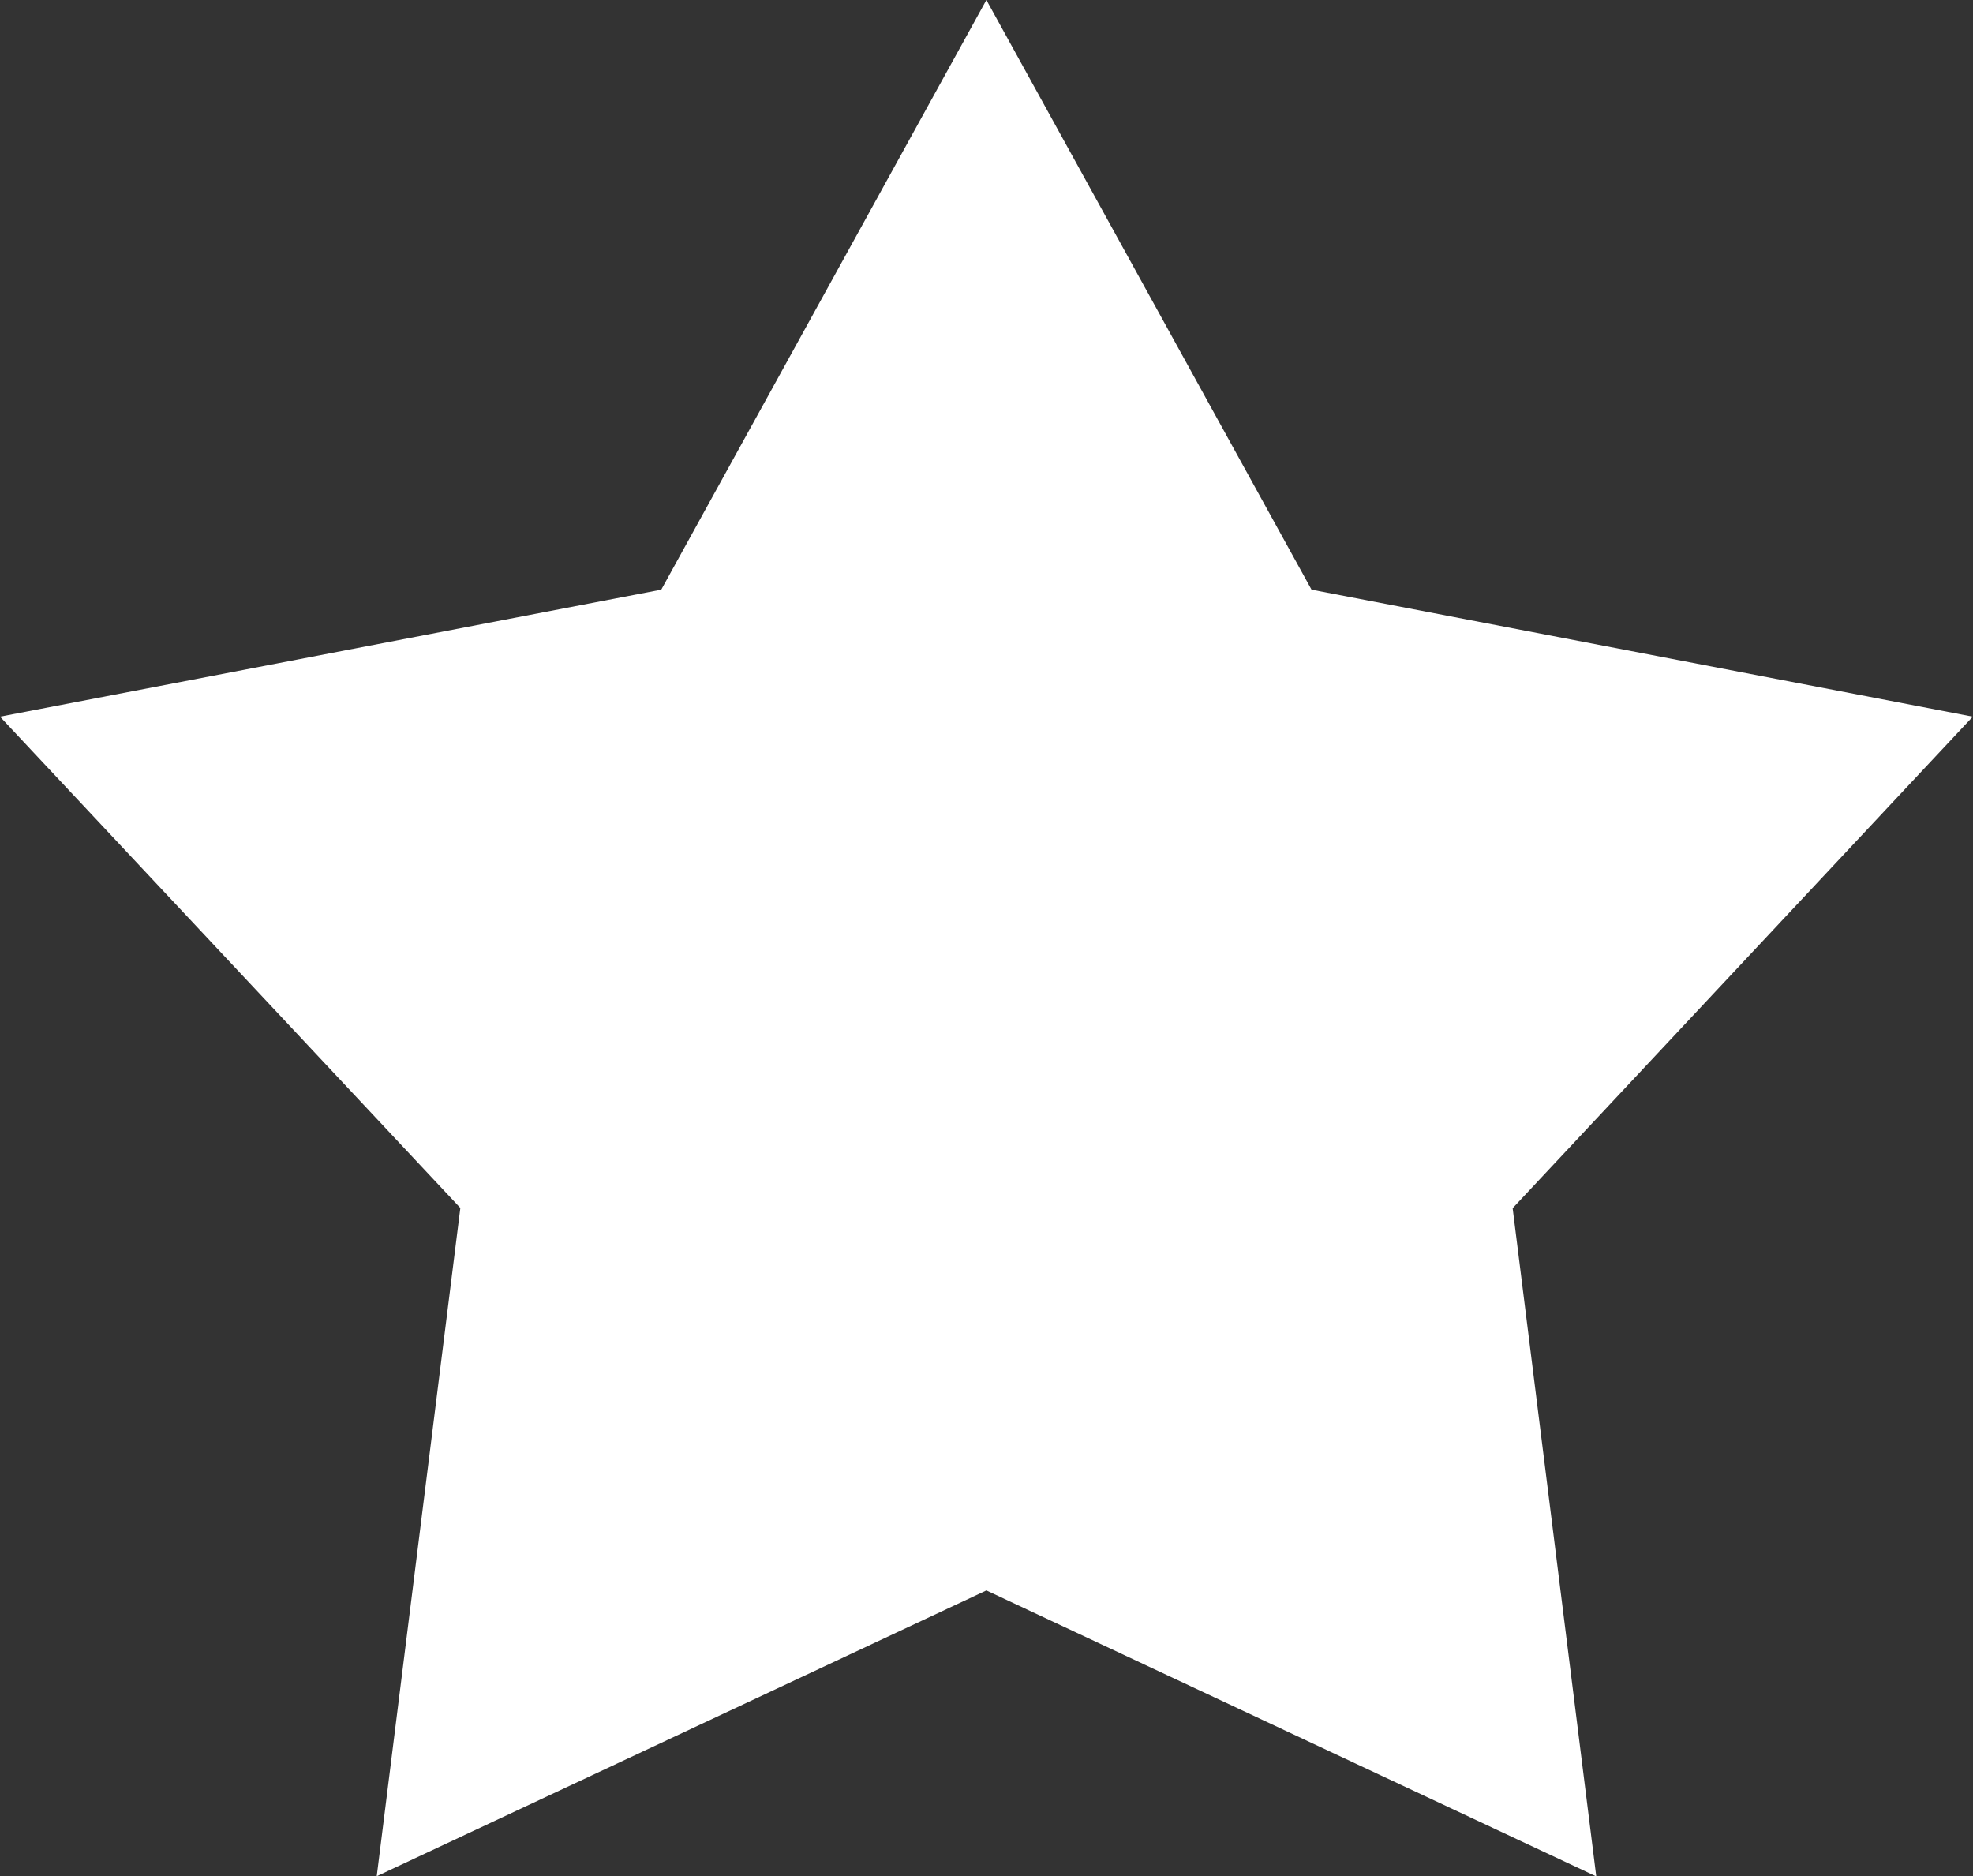 <?xml version="1.0" encoding="utf-8"?>
<!-- Generator: Adobe Illustrator 23.0.3, SVG Export Plug-In . SVG Version: 6.00 Build 0)  -->
<svg version="1.1" id="Warstwa_1" xmlns="http://www.w3.org/2000/svg" xmlns:xlink="http://www.w3.org/1999/xlink" x="0px" y="0px"
	 width="936.9px" height="890.9px" viewBox="0 0 936.9 890.9" style="enable-background:new 0 0 936.9 890.9;" xml:space="preserve"
	>
<rect x="0" y="0" width="936.9" height="890.9" fill="#333333" stroke="none"/>
<style type="text/css">
	.st0{fill-rule:evenodd;clip-rule:evenodd;fill:#FFFFFF;}
</style>
<path id="Kształt_1" class="st0" d="M468.4,0l154.4,280l314,60.3L718.3,573.7L758,891L468.4,755.2L178.9,890.9l39.7-317.3L0,340.3
	L314,280L468.4,0"/>
</svg>
